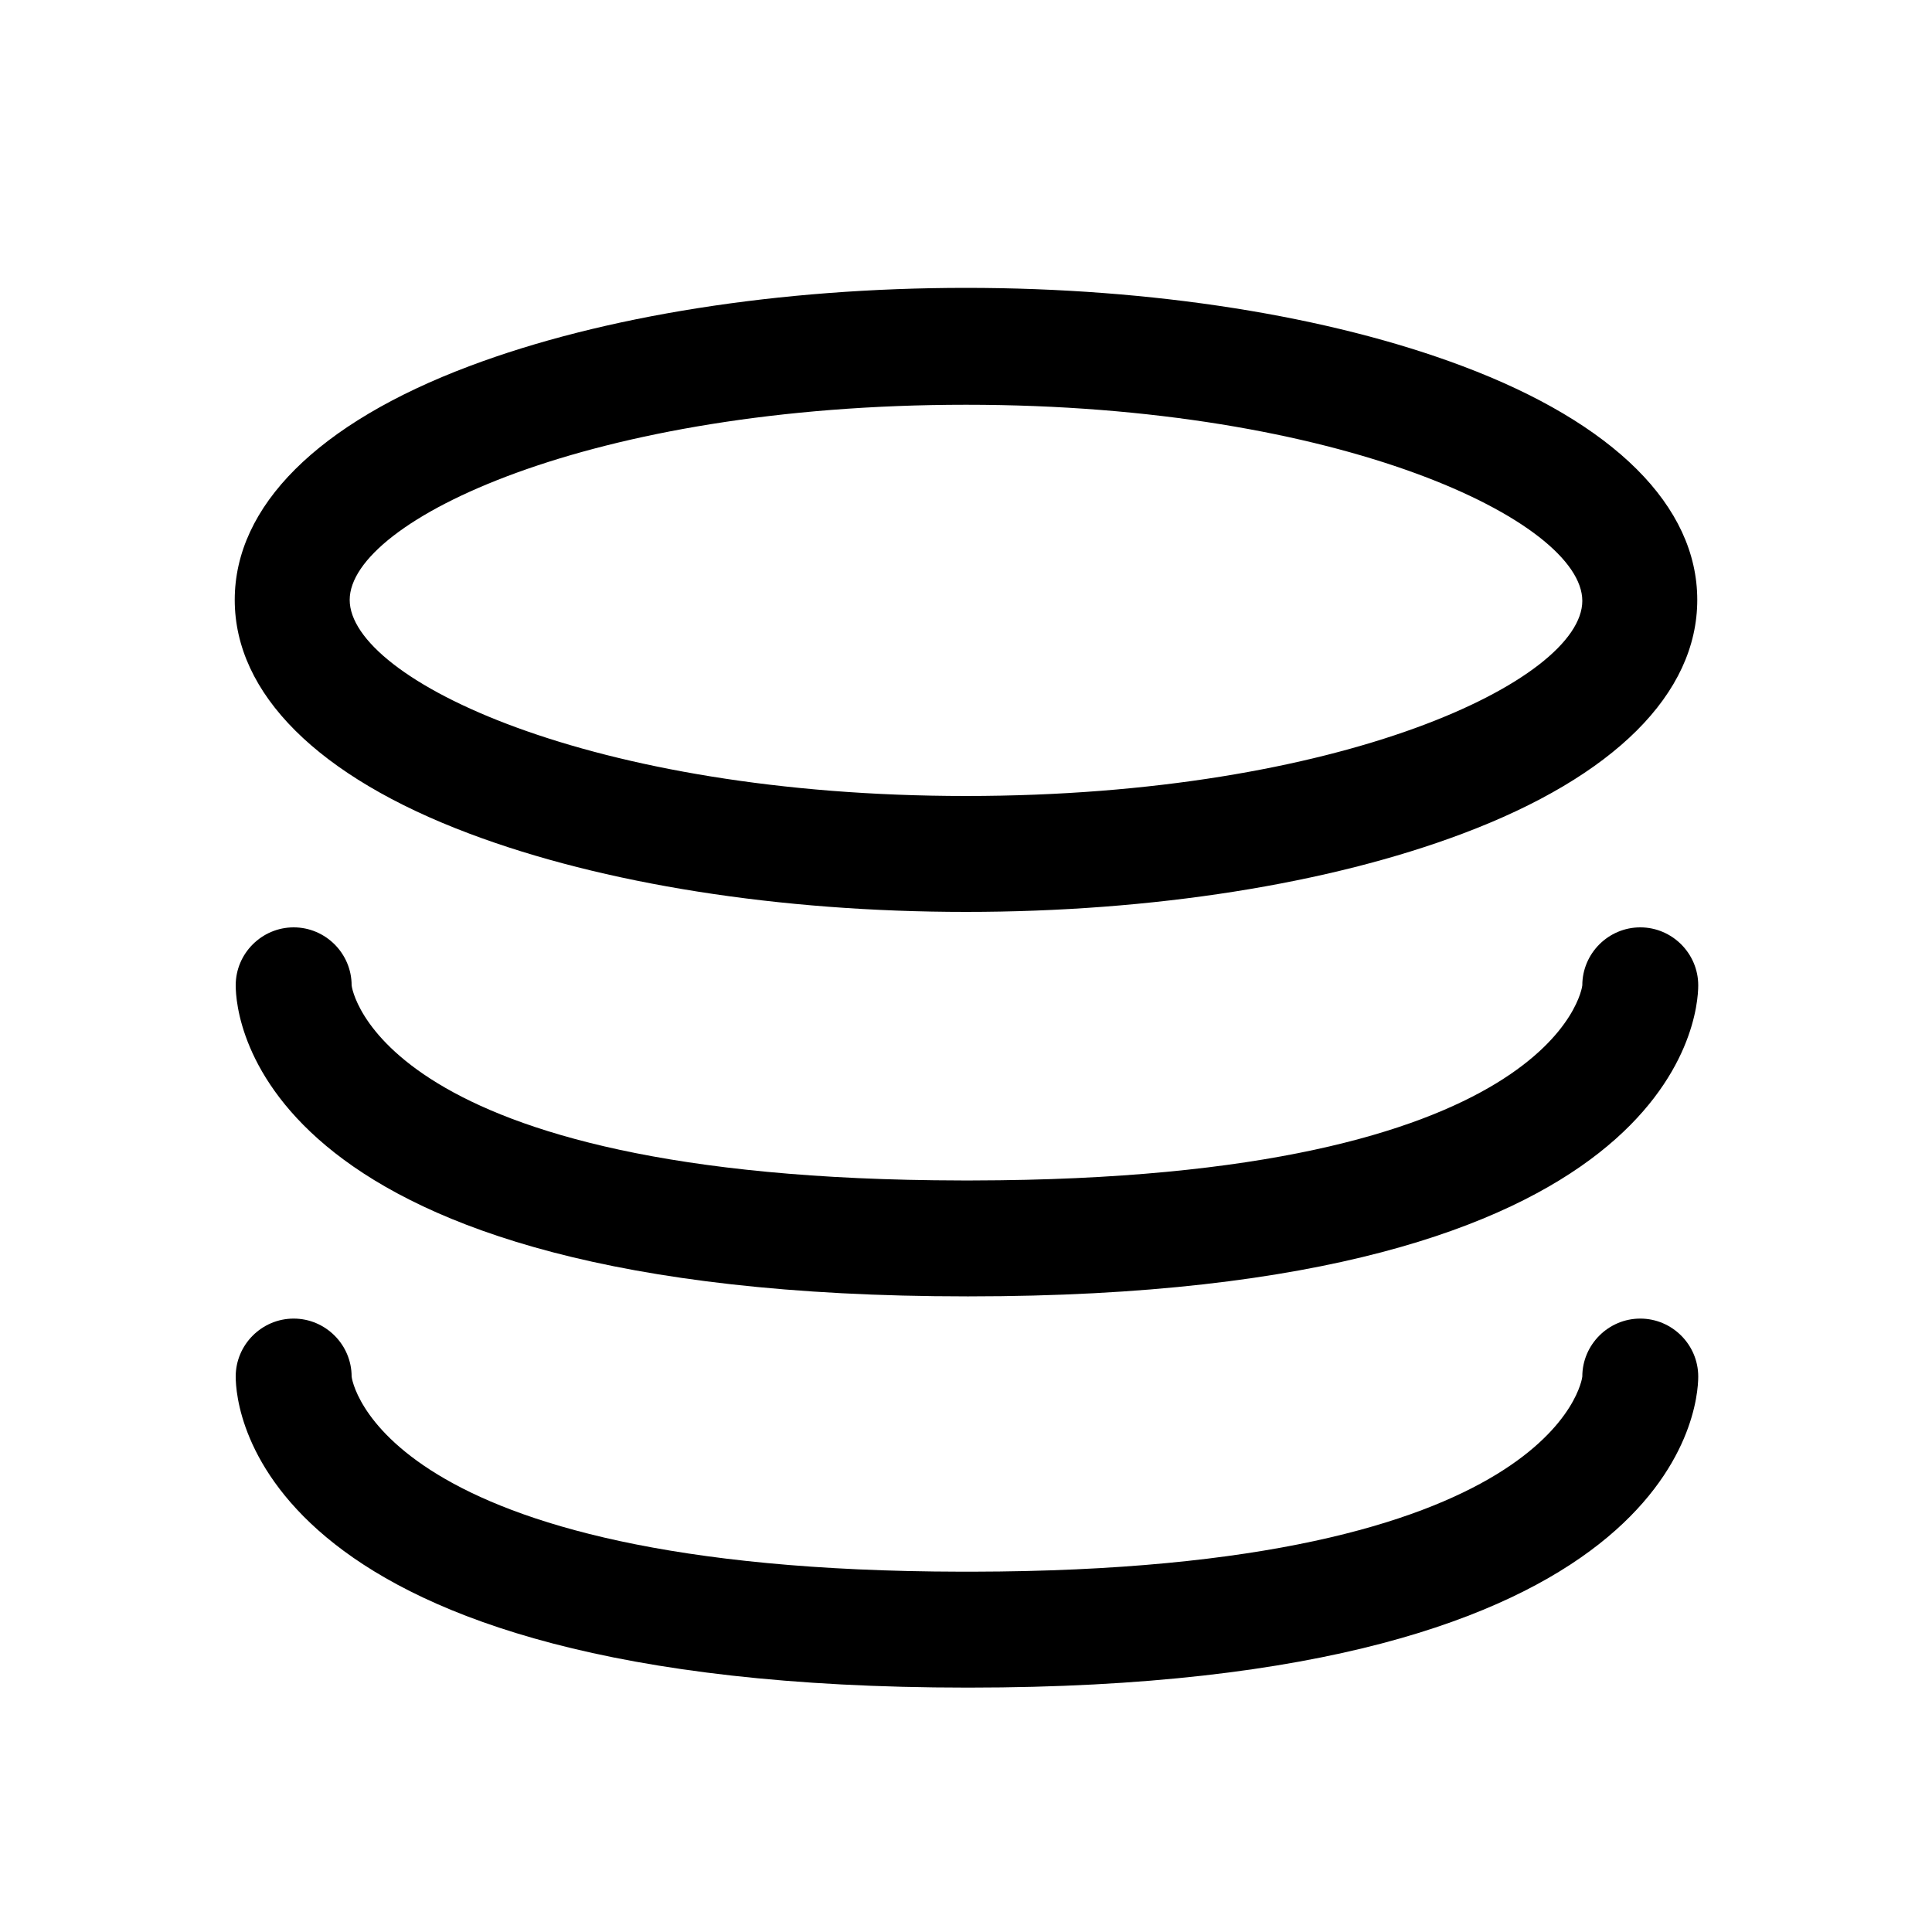 <?xml version="1.0" standalone="no"?><!DOCTYPE svg PUBLIC "-//W3C//DTD SVG 1.1//EN" "http://www.w3.org/Graphics/SVG/1.1/DTD/svg11.dtd"><svg class="icon" width="200px" height="200.00px" viewBox="0 0 1024 1024" version="1.1" xmlns="http://www.w3.org/2000/svg"><path d="M512 483.328c-98.816 0-192.512-14.848-263.168-41.472-80.384-30.208-124.416-74.24-124.416-123.904s44.032-93.696 124.416-123.904c70.656-26.624 164.352-41.472 263.168-41.472 98.816 0 192.512 14.848 263.168 41.472 80.384 30.208 124.416 74.24 124.416 123.904s-44.032 93.696-124.416 123.904c-70.656 26.624-164.352 41.472-263.168 41.472z m0-268.8c-199.168 0-326.656 61.44-326.656 103.424S312.832 421.888 512 421.888s326.656-61.44 326.656-103.424-127.488-103.936-326.656-103.936zM900.096 522.24c0-16.896-13.824-30.72-30.72-30.72s-30.72 13.824-30.72 30.72c0 1.024-13.824 102.912-323.072 103.424h-6.144c-309.248-0.512-323.072-102.4-323.072-103.424 0-16.896-13.824-30.72-30.72-30.72s-30.72 13.824-30.72 30.72 10.752 164.864 387.584 164.864h1.024c375.296 0 386.56-147.968 386.56-164.864zM900.096 729.6c0-16.896-13.824-30.72-30.72-30.72s-30.72 13.824-30.72 30.72c0 1.024-13.824 102.912-323.072 103.424h-6.144c-309.248-0.512-323.072-102.4-323.072-103.424 0-16.896-13.824-30.72-30.72-30.72s-30.72 13.824-30.72 30.72 10.752 164.864 387.584 164.864h1.024c375.296 0 386.56-147.968 386.56-164.864z"  /></svg>
